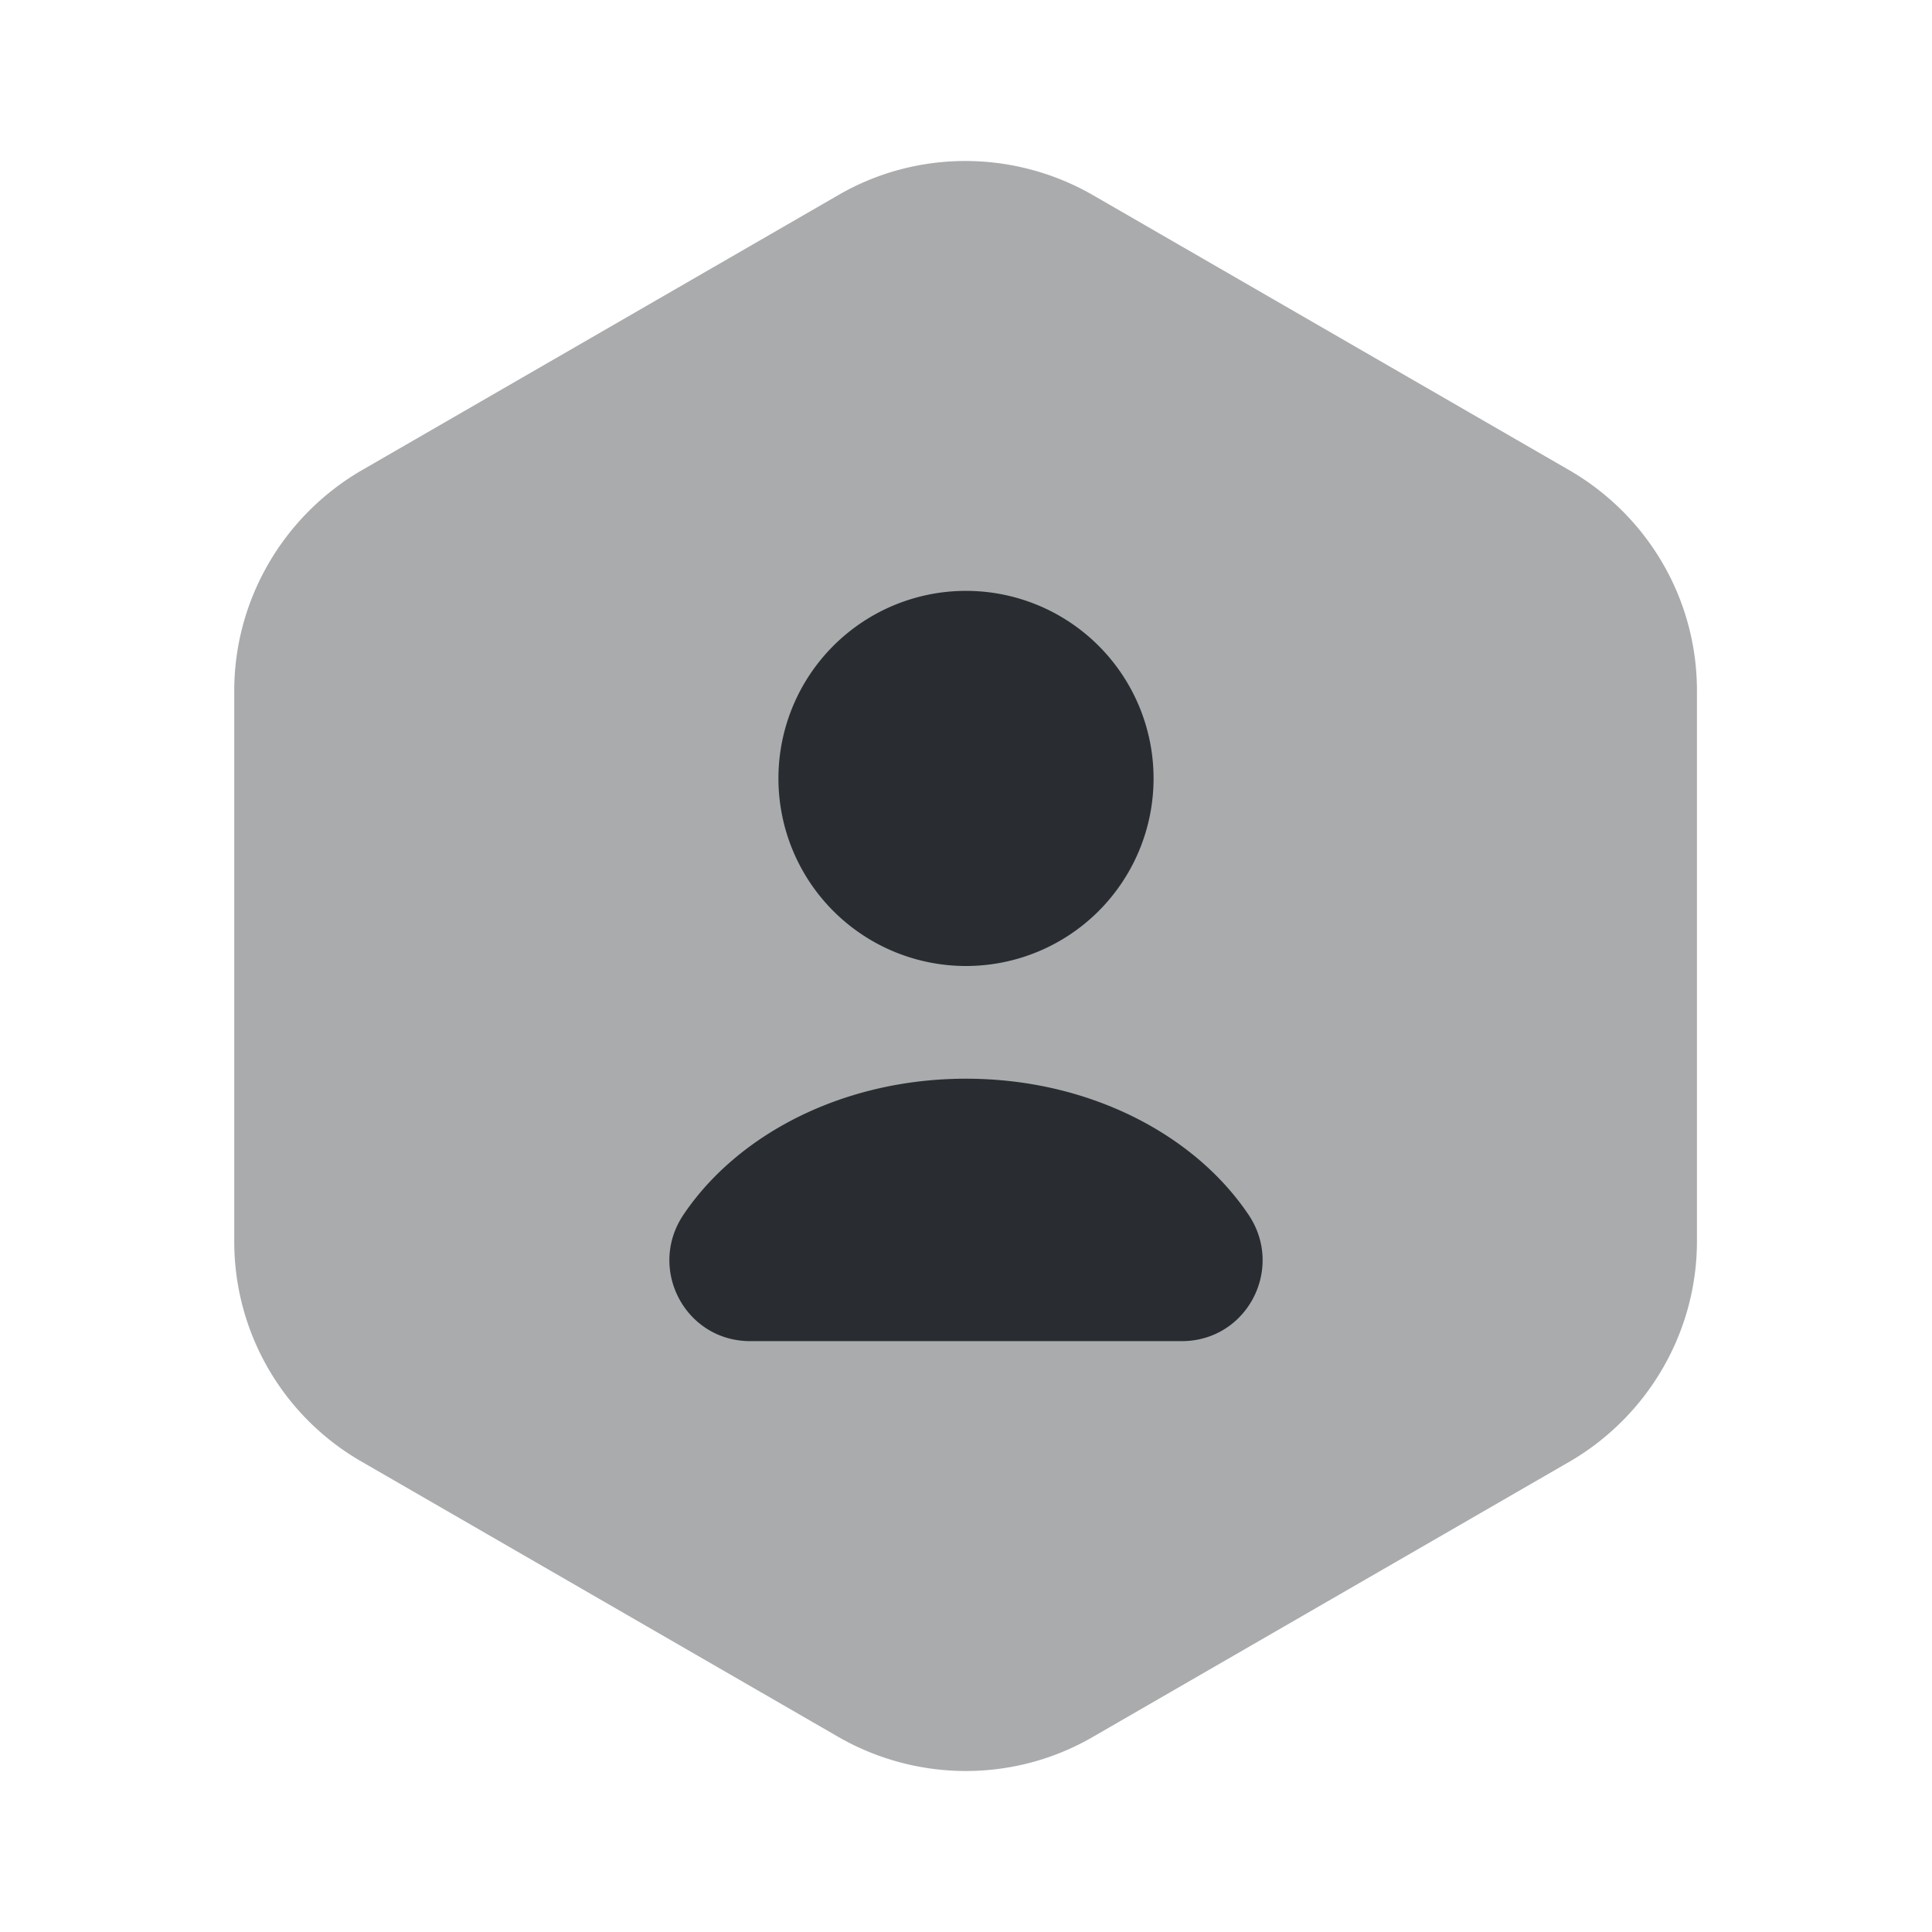 <svg viewBox="0 0 24 24" fill="none" xmlns="http://www.w3.org/2000/svg" height="1em" width="1em">
  <path opacity=".4" d="M21.08 8.58v6.84c0 1.12-.6 2.16-1.57 2.73l-5.94 3.43c-.97.56-2.17.56-3.15 0l-5.94-3.43a3.15 3.15 0 0 1-1.57-2.73V8.58c0-1.12.6-2.16 1.57-2.73l5.94-3.43c.97-.56 2.17-.56 3.15 0l5.94 3.43c.97.57 1.57 1.6 1.57 2.73Z" fill="#292D32"/>
  <path d="M12 12a2.33 2.33 0 1 0 0-4.66A2.33 2.33 0 0 0 12 12Zm2.68 4.66c.81 0 1.28-.9.83-1.57-.68-1.01-2-1.69-3.51-1.69-1.51 0-2.83.68-3.51 1.69-.45.67.02 1.57.83 1.57h5.36Z" fill="#292D32"/>
</svg>
